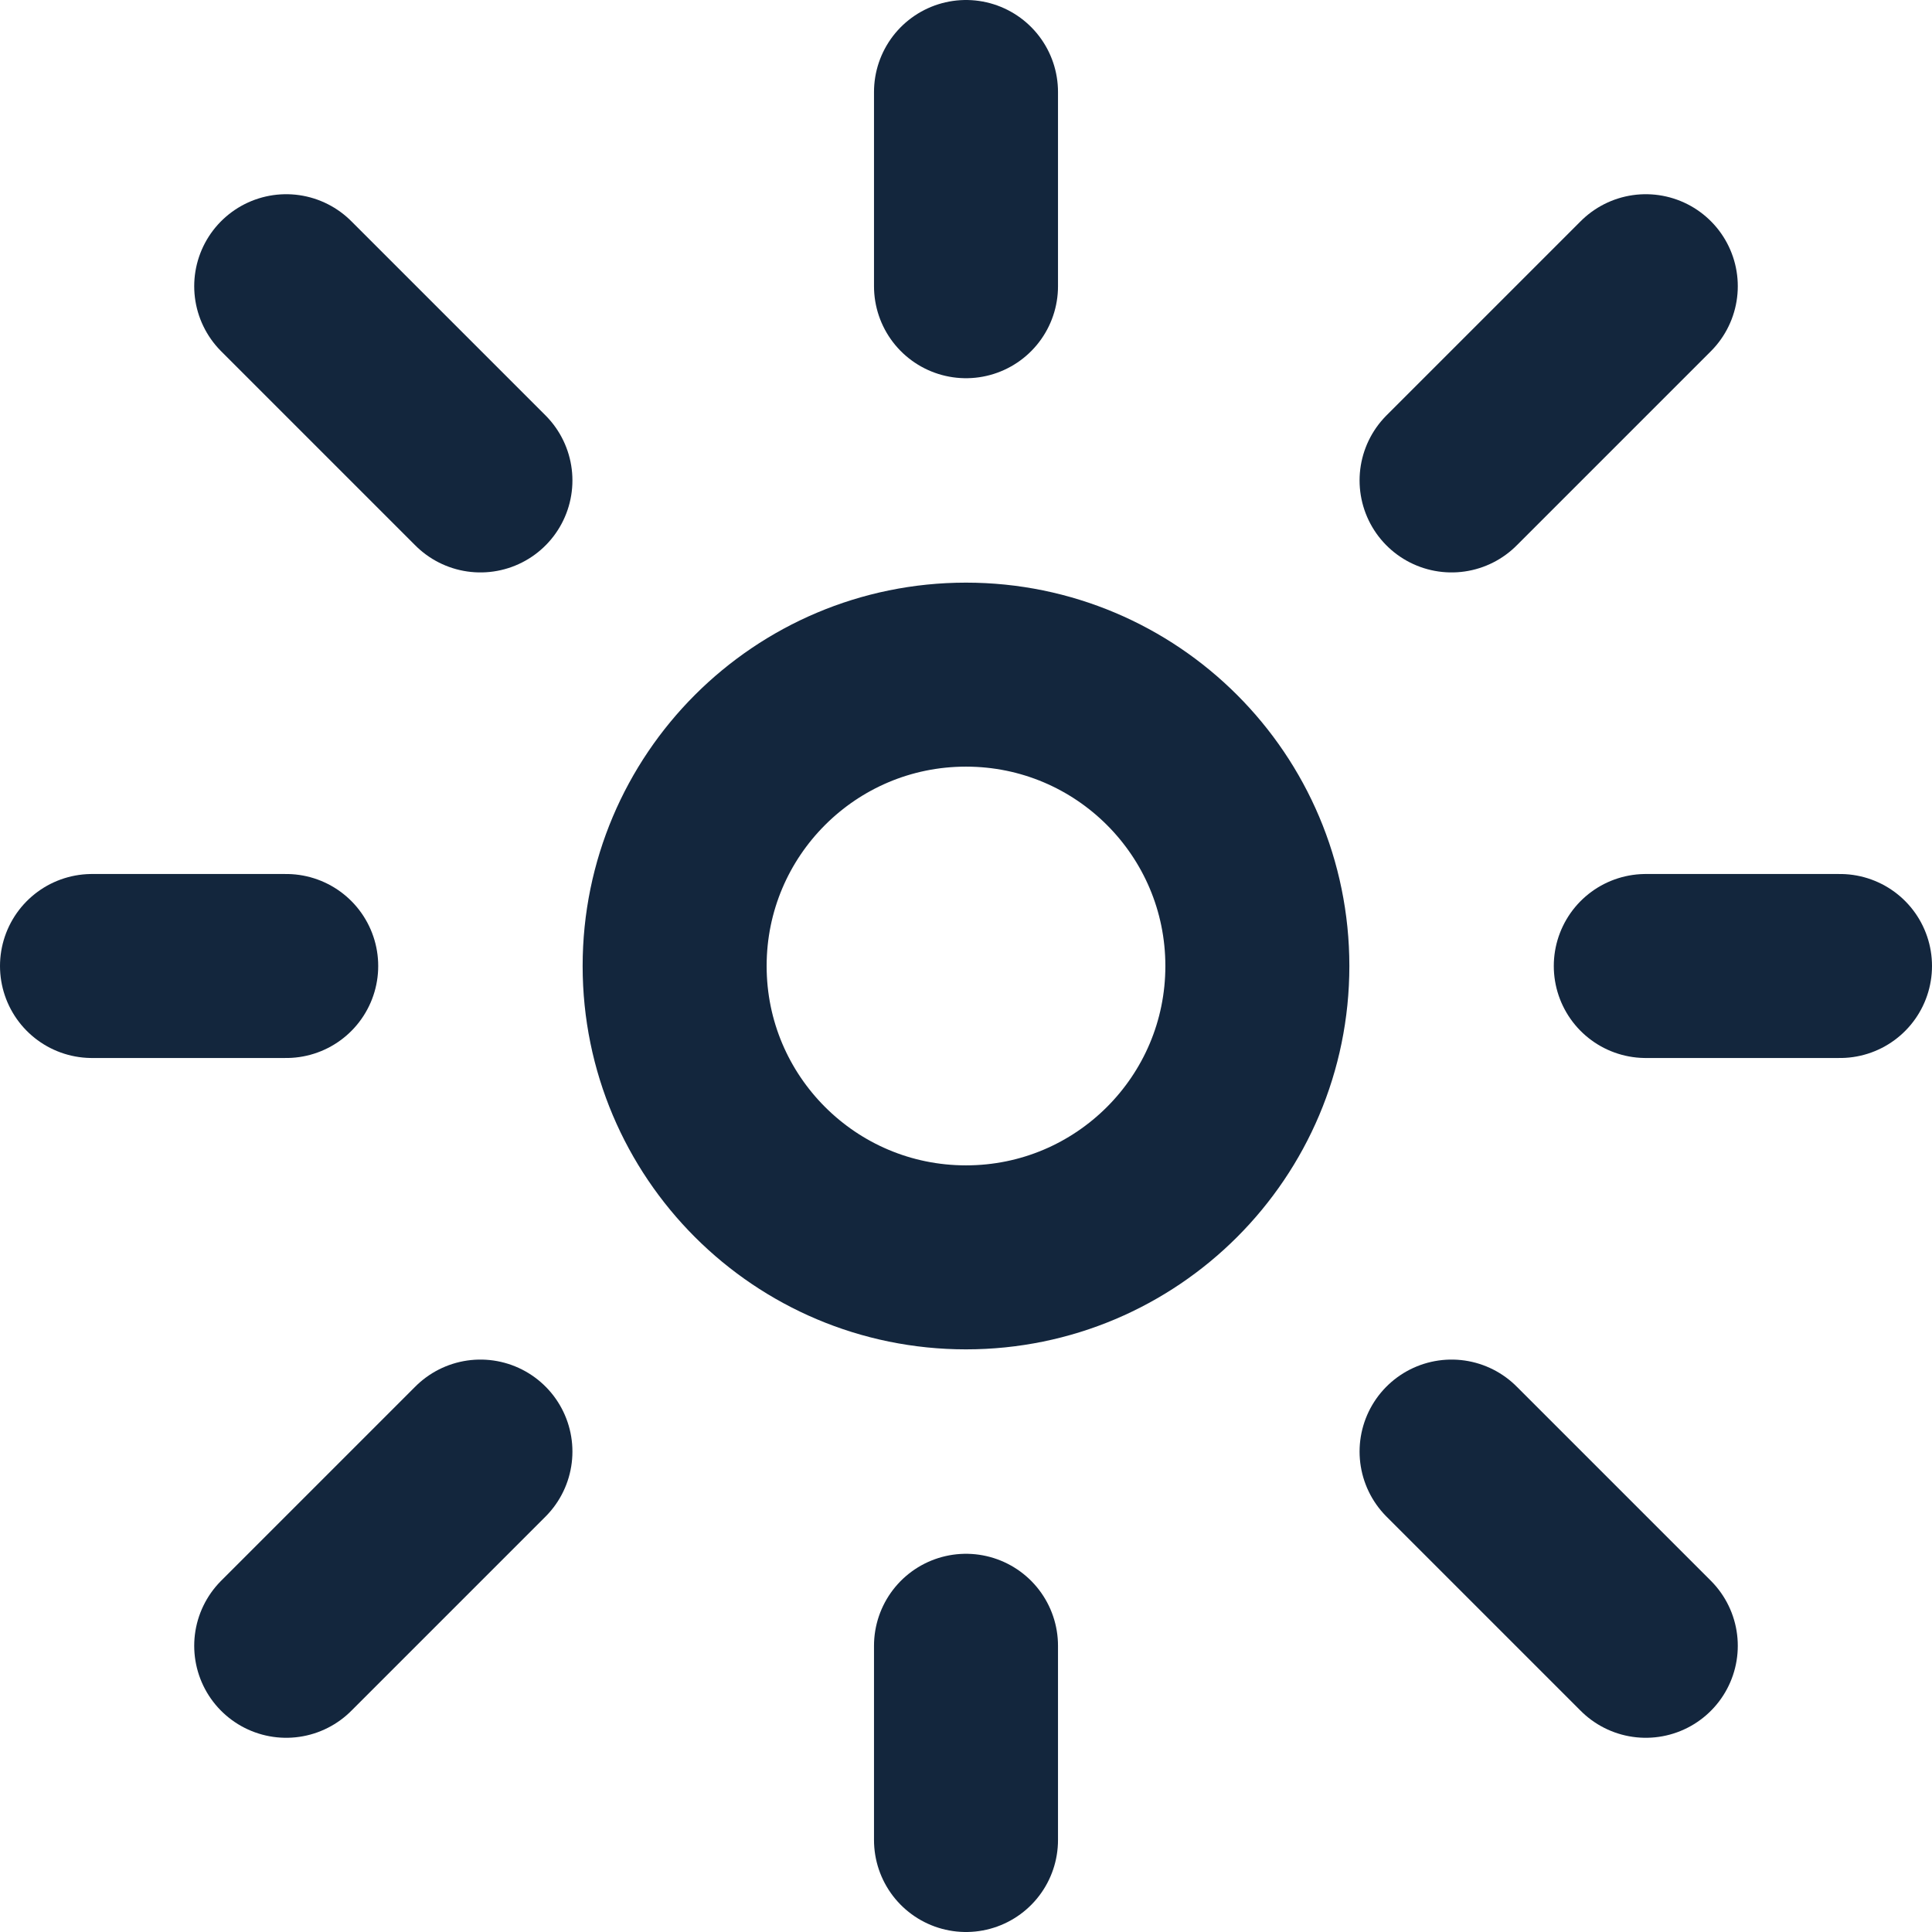 <svg width="21" height="21" viewBox="0 0 21 21" fill="none" xmlns="http://www.w3.org/2000/svg">
<path d="M13.667 10.5C13.667 12.249 12.249 13.667 10.5 13.667C8.751 13.667 7.333 12.249 7.333 10.5C7.333 8.751 8.751 7.333 10.5 7.333C12.249 7.333 13.667 8.751 13.667 10.5Z" stroke="#13263D" stroke-width="2"/>
<path d="M10.5 3.111V1" stroke="#13263D" stroke-width="2" stroke-linecap="round" stroke-linejoin="round"/>
<path d="M15.778 5.222L17.889 3.111" stroke="#13263D" stroke-width="2" stroke-linecap="round" stroke-linejoin="round"/>
<path d="M17.889 10.5H20" stroke="#13263D" stroke-width="2" stroke-linecap="round" stroke-linejoin="round"/>
<path d="M15.778 15.778L17.889 17.889" stroke="#13263D" stroke-width="2" stroke-linecap="round" stroke-linejoin="round"/>
<path d="M10.5 17.889V20" stroke="#13263D" stroke-width="2" stroke-linecap="round" stroke-linejoin="round"/>
<path d="M5.222 15.778L3.111 17.889" stroke="#13263D" stroke-width="2" stroke-linecap="round" stroke-linejoin="round"/>
<path d="M3.111 10.5H1" stroke="#13263D" stroke-width="2" stroke-linecap="round" stroke-linejoin="round"/>
<path d="M3.111 3.111L5.222 5.222" stroke="#13263D" stroke-width="2" stroke-linecap="round" stroke-linejoin="round"/>
</svg>
